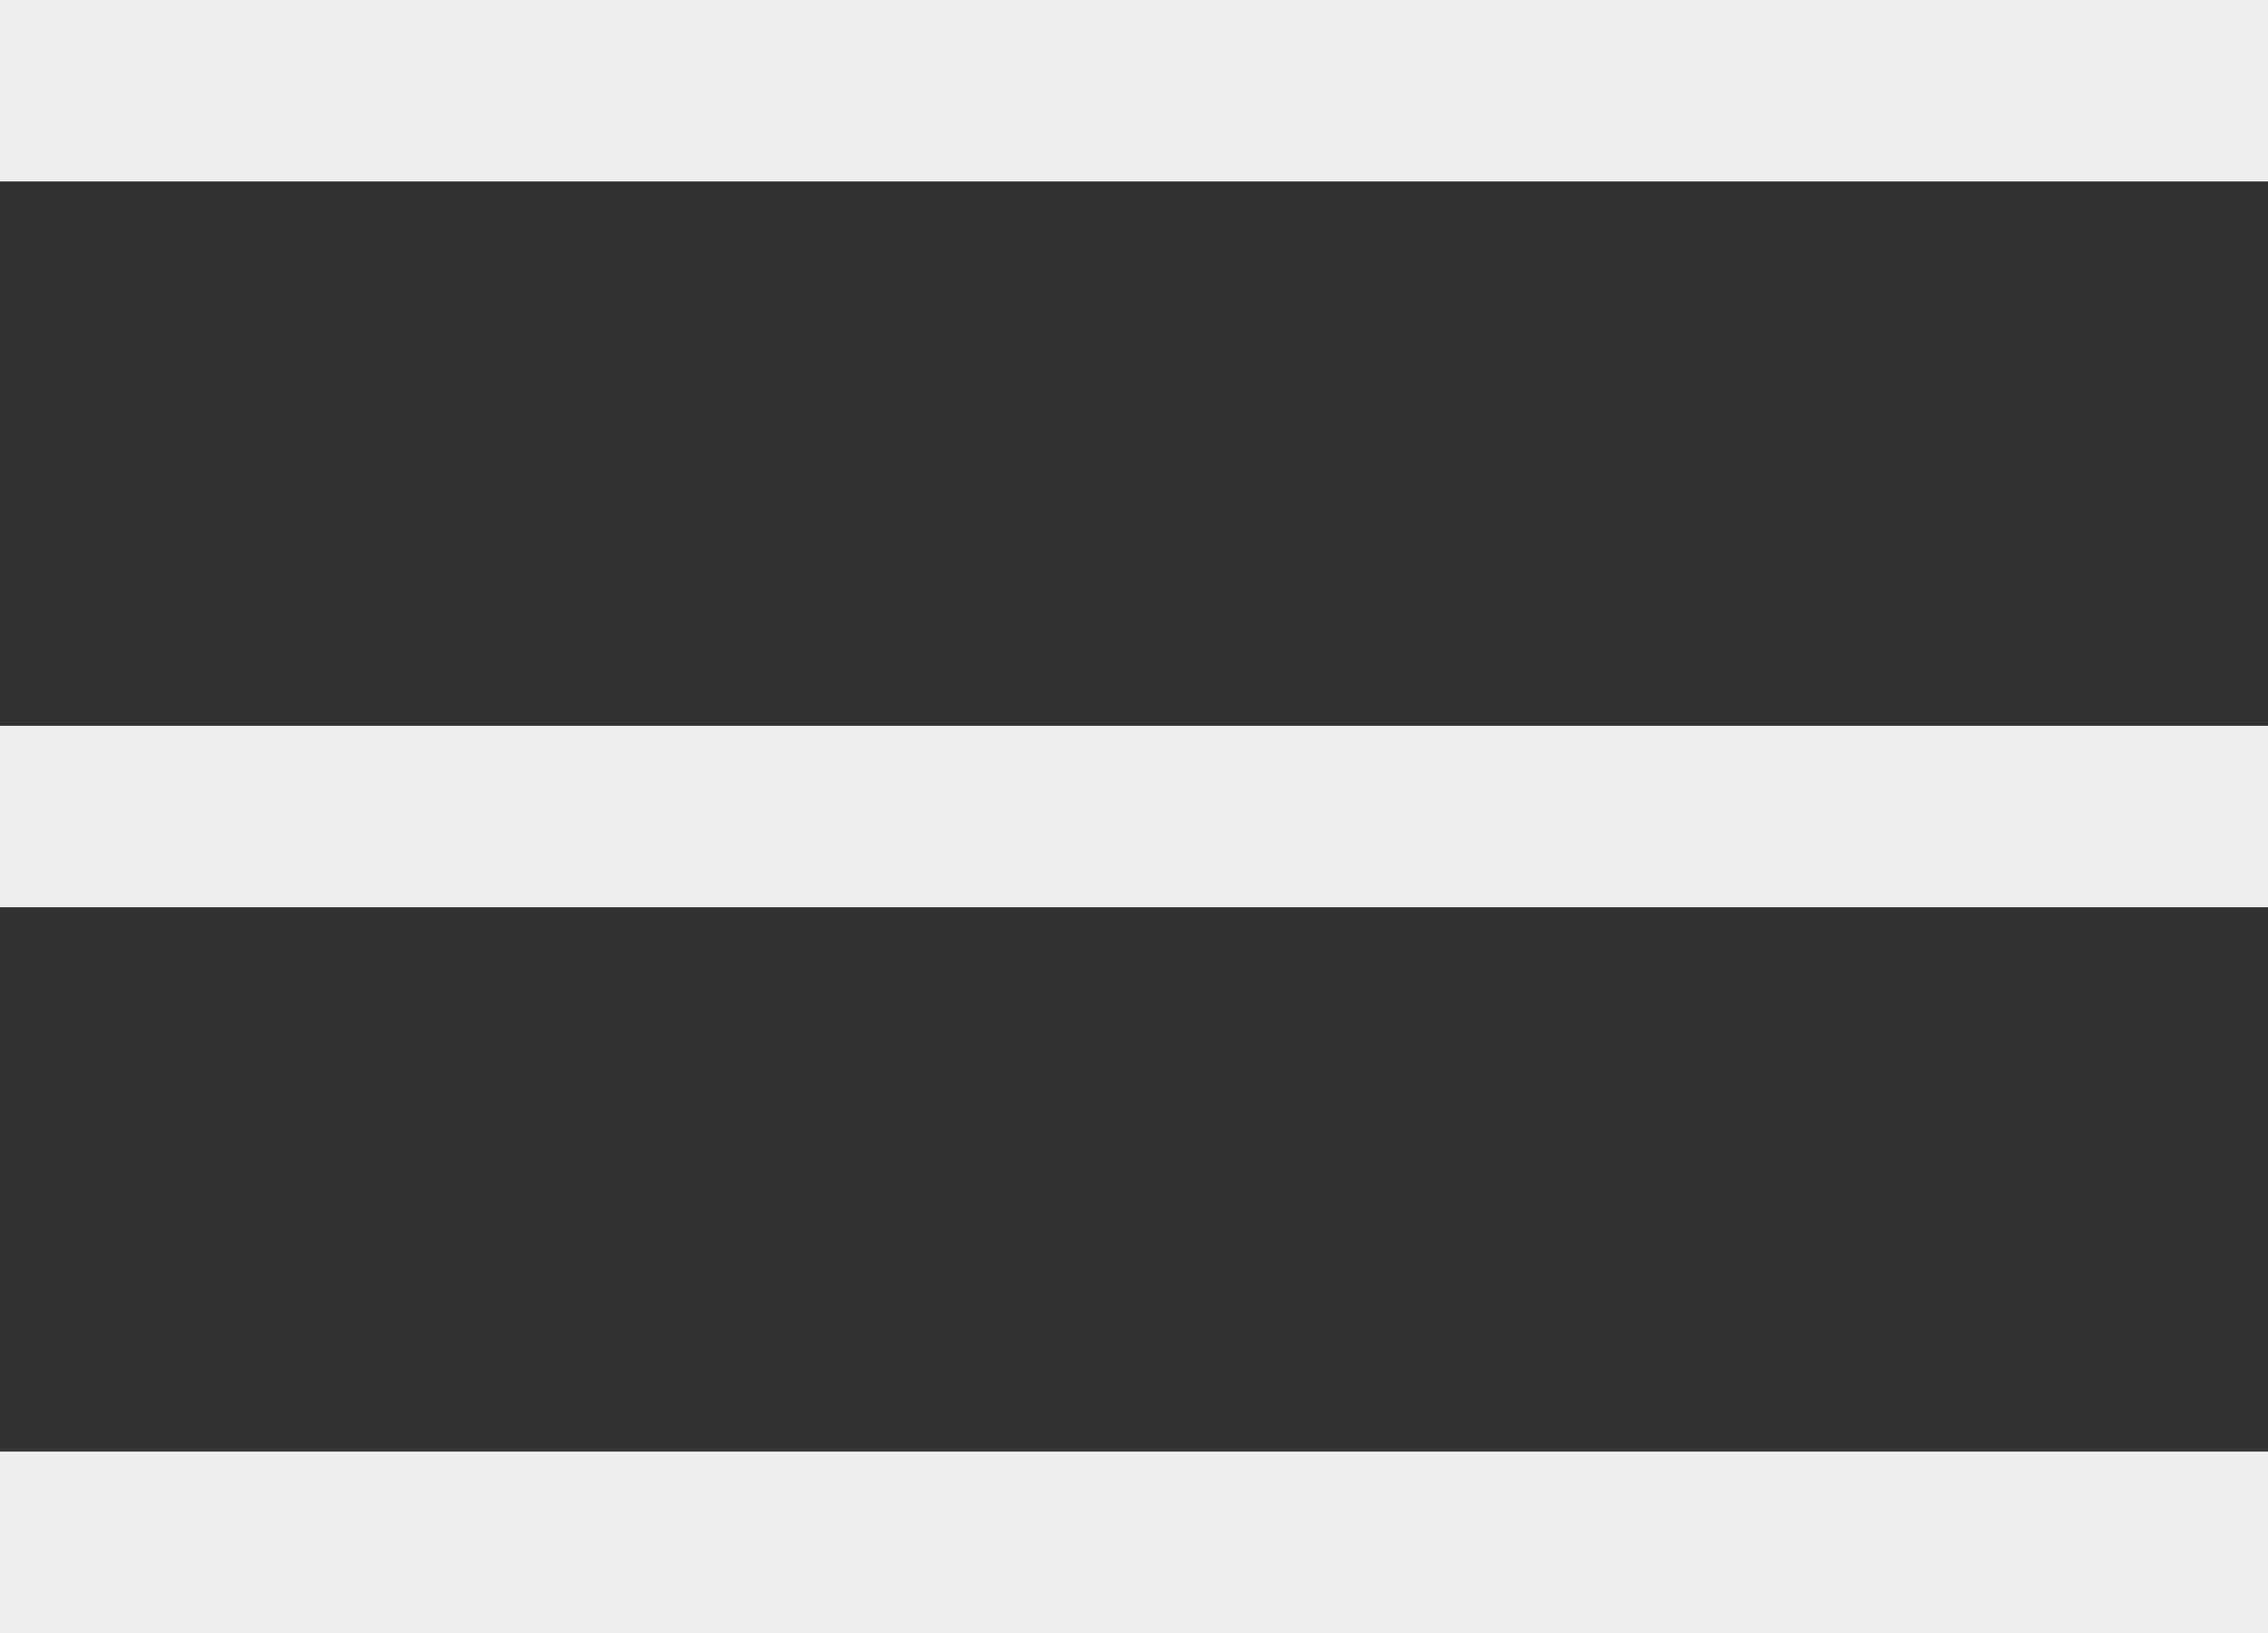 <svg xmlns="http://www.w3.org/2000/svg" width="25" height="18" viewBox="0 0 25 18">
  <rect x="0" y="0" width="25" height="18" fill="#333333" stroke="none"/>
<defs>
    <style>
      .cls-1 {
        fill: #eee;
        fill-rule: evenodd;
      }
    </style>
  </defs>
  <path id="Icon" class="cls-1" d="M52,73v2H77V73H52Zm0-8v2H77V65H52Zm0-8v2H77V57H52Z" transform="translate(-52 -57)"/>
</svg>
